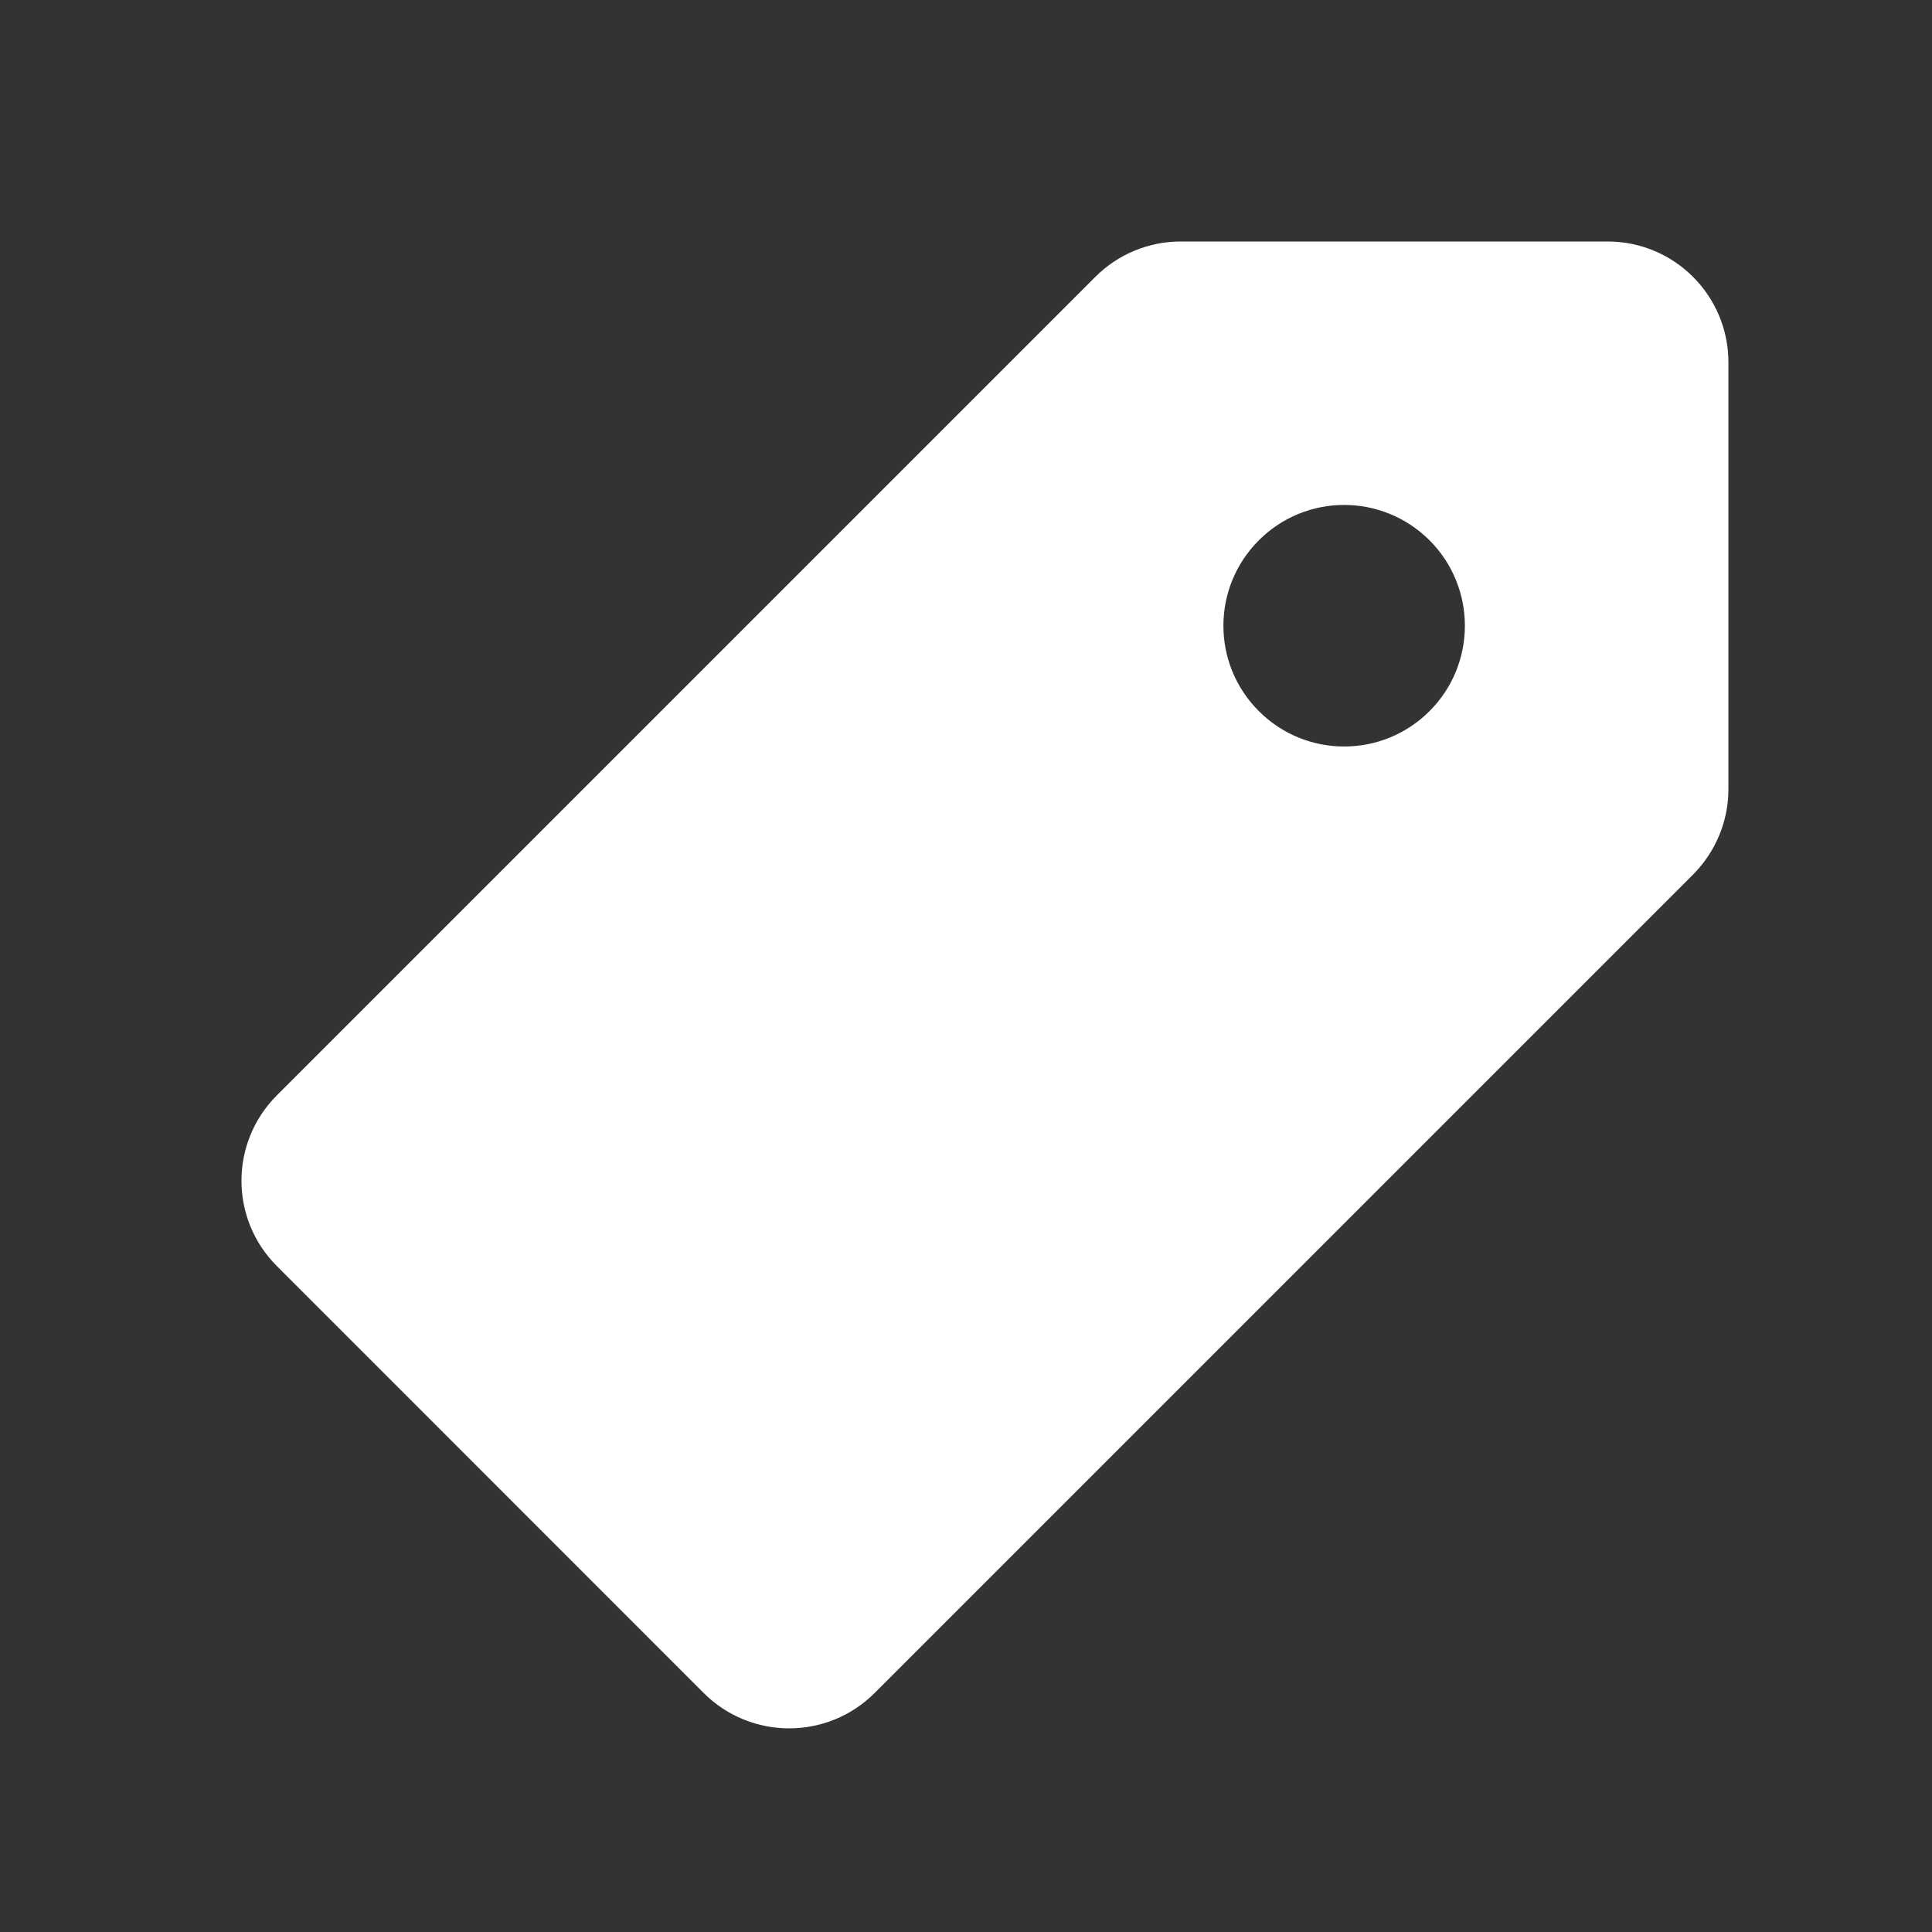 <svg width="16" height="16" viewBox="0 0 16 16" fill="none" xmlns="http://www.w3.org/2000/svg">
<rect x="0" y="0" width="16" height="16" fill="#333333" stroke="none"/>
<path d="M13.314 2C13.866 2 14.314 2.448 14.314 3V6.536C14.314 6.801 14.208 7.055 14.021 7.243L7.243 14.021C6.852 14.411 6.219 14.411 5.828 14.021L2.293 10.485C1.902 10.095 1.902 9.462 2.293 9.071L9.071 2.293C9.259 2.105 9.513 2 9.778 2H13.314ZM11.839 4.475C11.448 4.084 10.815 4.084 10.425 4.475C10.034 4.865 10.034 5.499 10.425 5.889C10.815 6.28 11.448 6.28 11.839 5.889C12.229 5.499 12.229 4.865 11.839 4.475Z" fill="#ffffff"/>
</svg>
